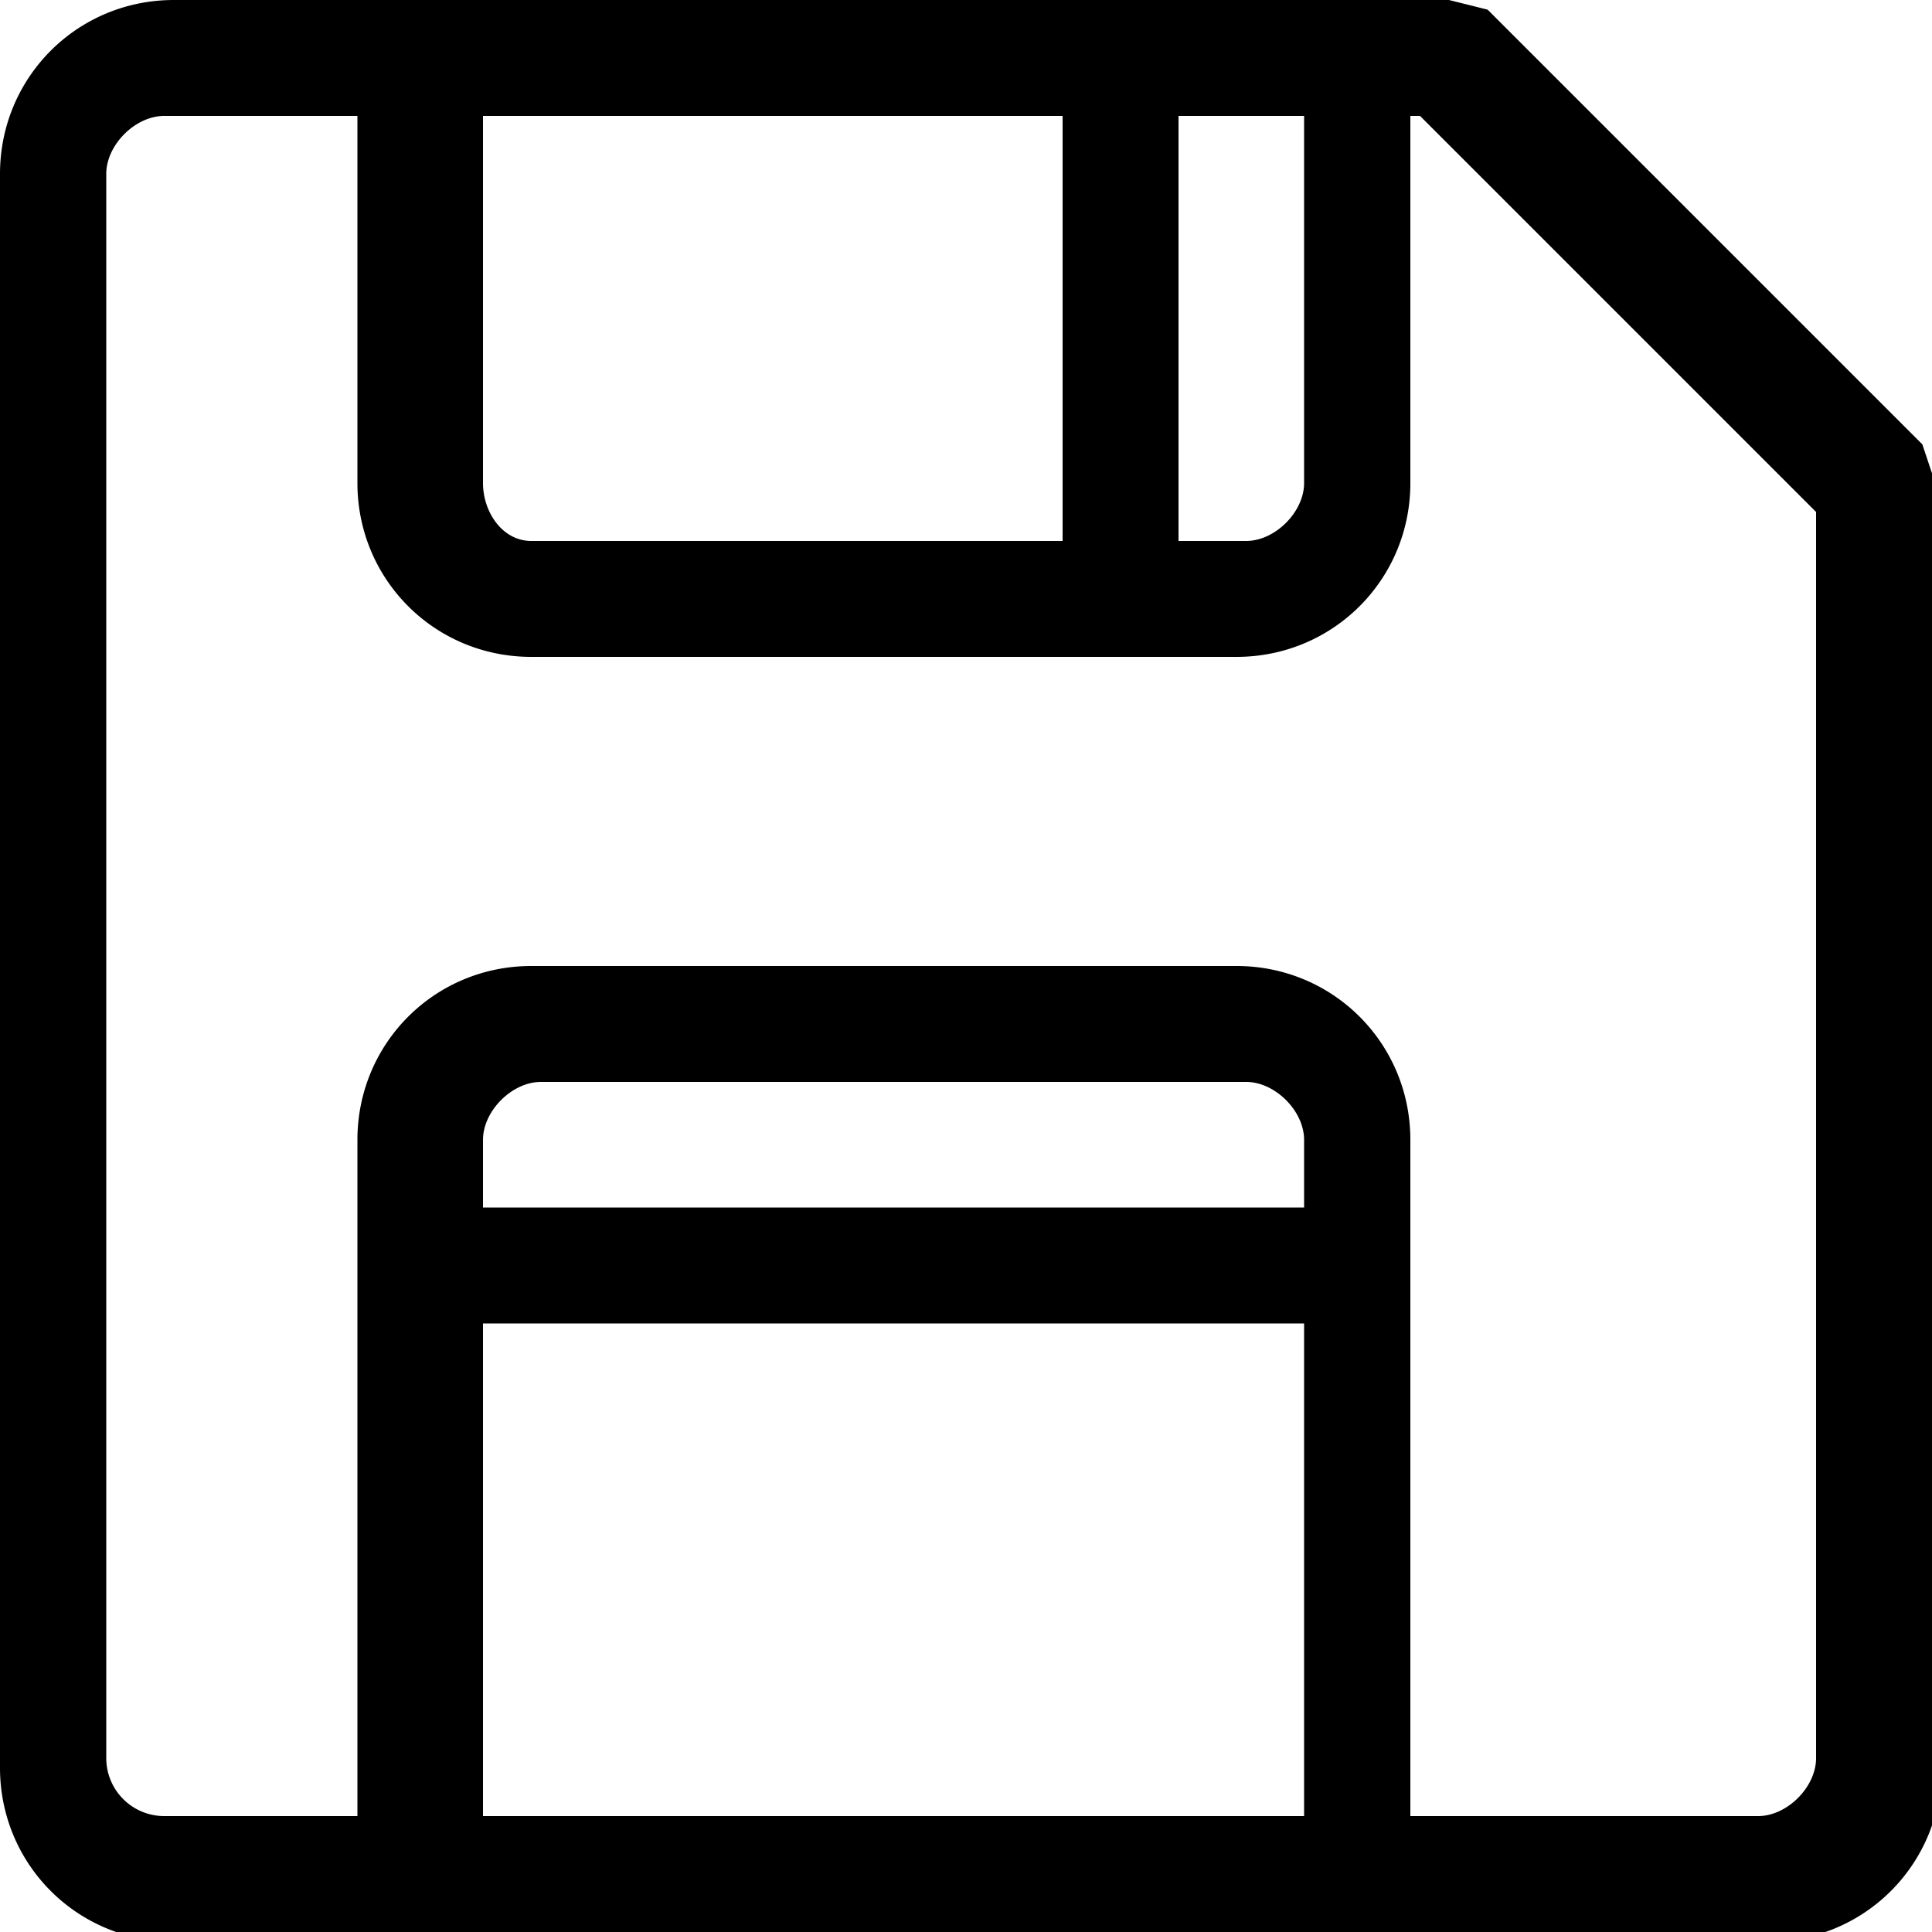 <svg xmlns="http://www.w3.org/2000/svg" viewBox="0 0 20 20"><path d="M20 4.9l-.1-.3L15.4.1 15 0H1.8C.8 0 0 .8 0 1.8v16.5c0 1 .8 1.8 1.8 1.8h16.5c1 0 1.8-.8 1.8-1.8V4.9zm-6.5-3.7V5c0 .3-.3.6-.6.6h-.7V1.2h1.3zm-2.5 0v4.4H5.5c-.3 0-.5-.3-.5-.6V1.2h6zm2.5 11.3H5v-.7c0-.3.3-.6.6-.6h7.3c.3 0 .6.3.6.6v.7zM5 18.8v-5.1h8.5v5.1H5zm13.8-.6c0 .3-.3.6-.6.6h-3.6v-7c0-1-.8-1.8-1.8-1.8H5.5c-1 0-1.8.8-1.8 1.8v7h-2a.6.6 0 01-.6-.6V1.8c0-.3.3-.6.6-.6h2V5c0 1 .8 1.8 1.8 1.8h7.3c1 0 1.8-.8 1.8-1.8V1.2h.1l4.1 4.1v12.9z"/></svg>